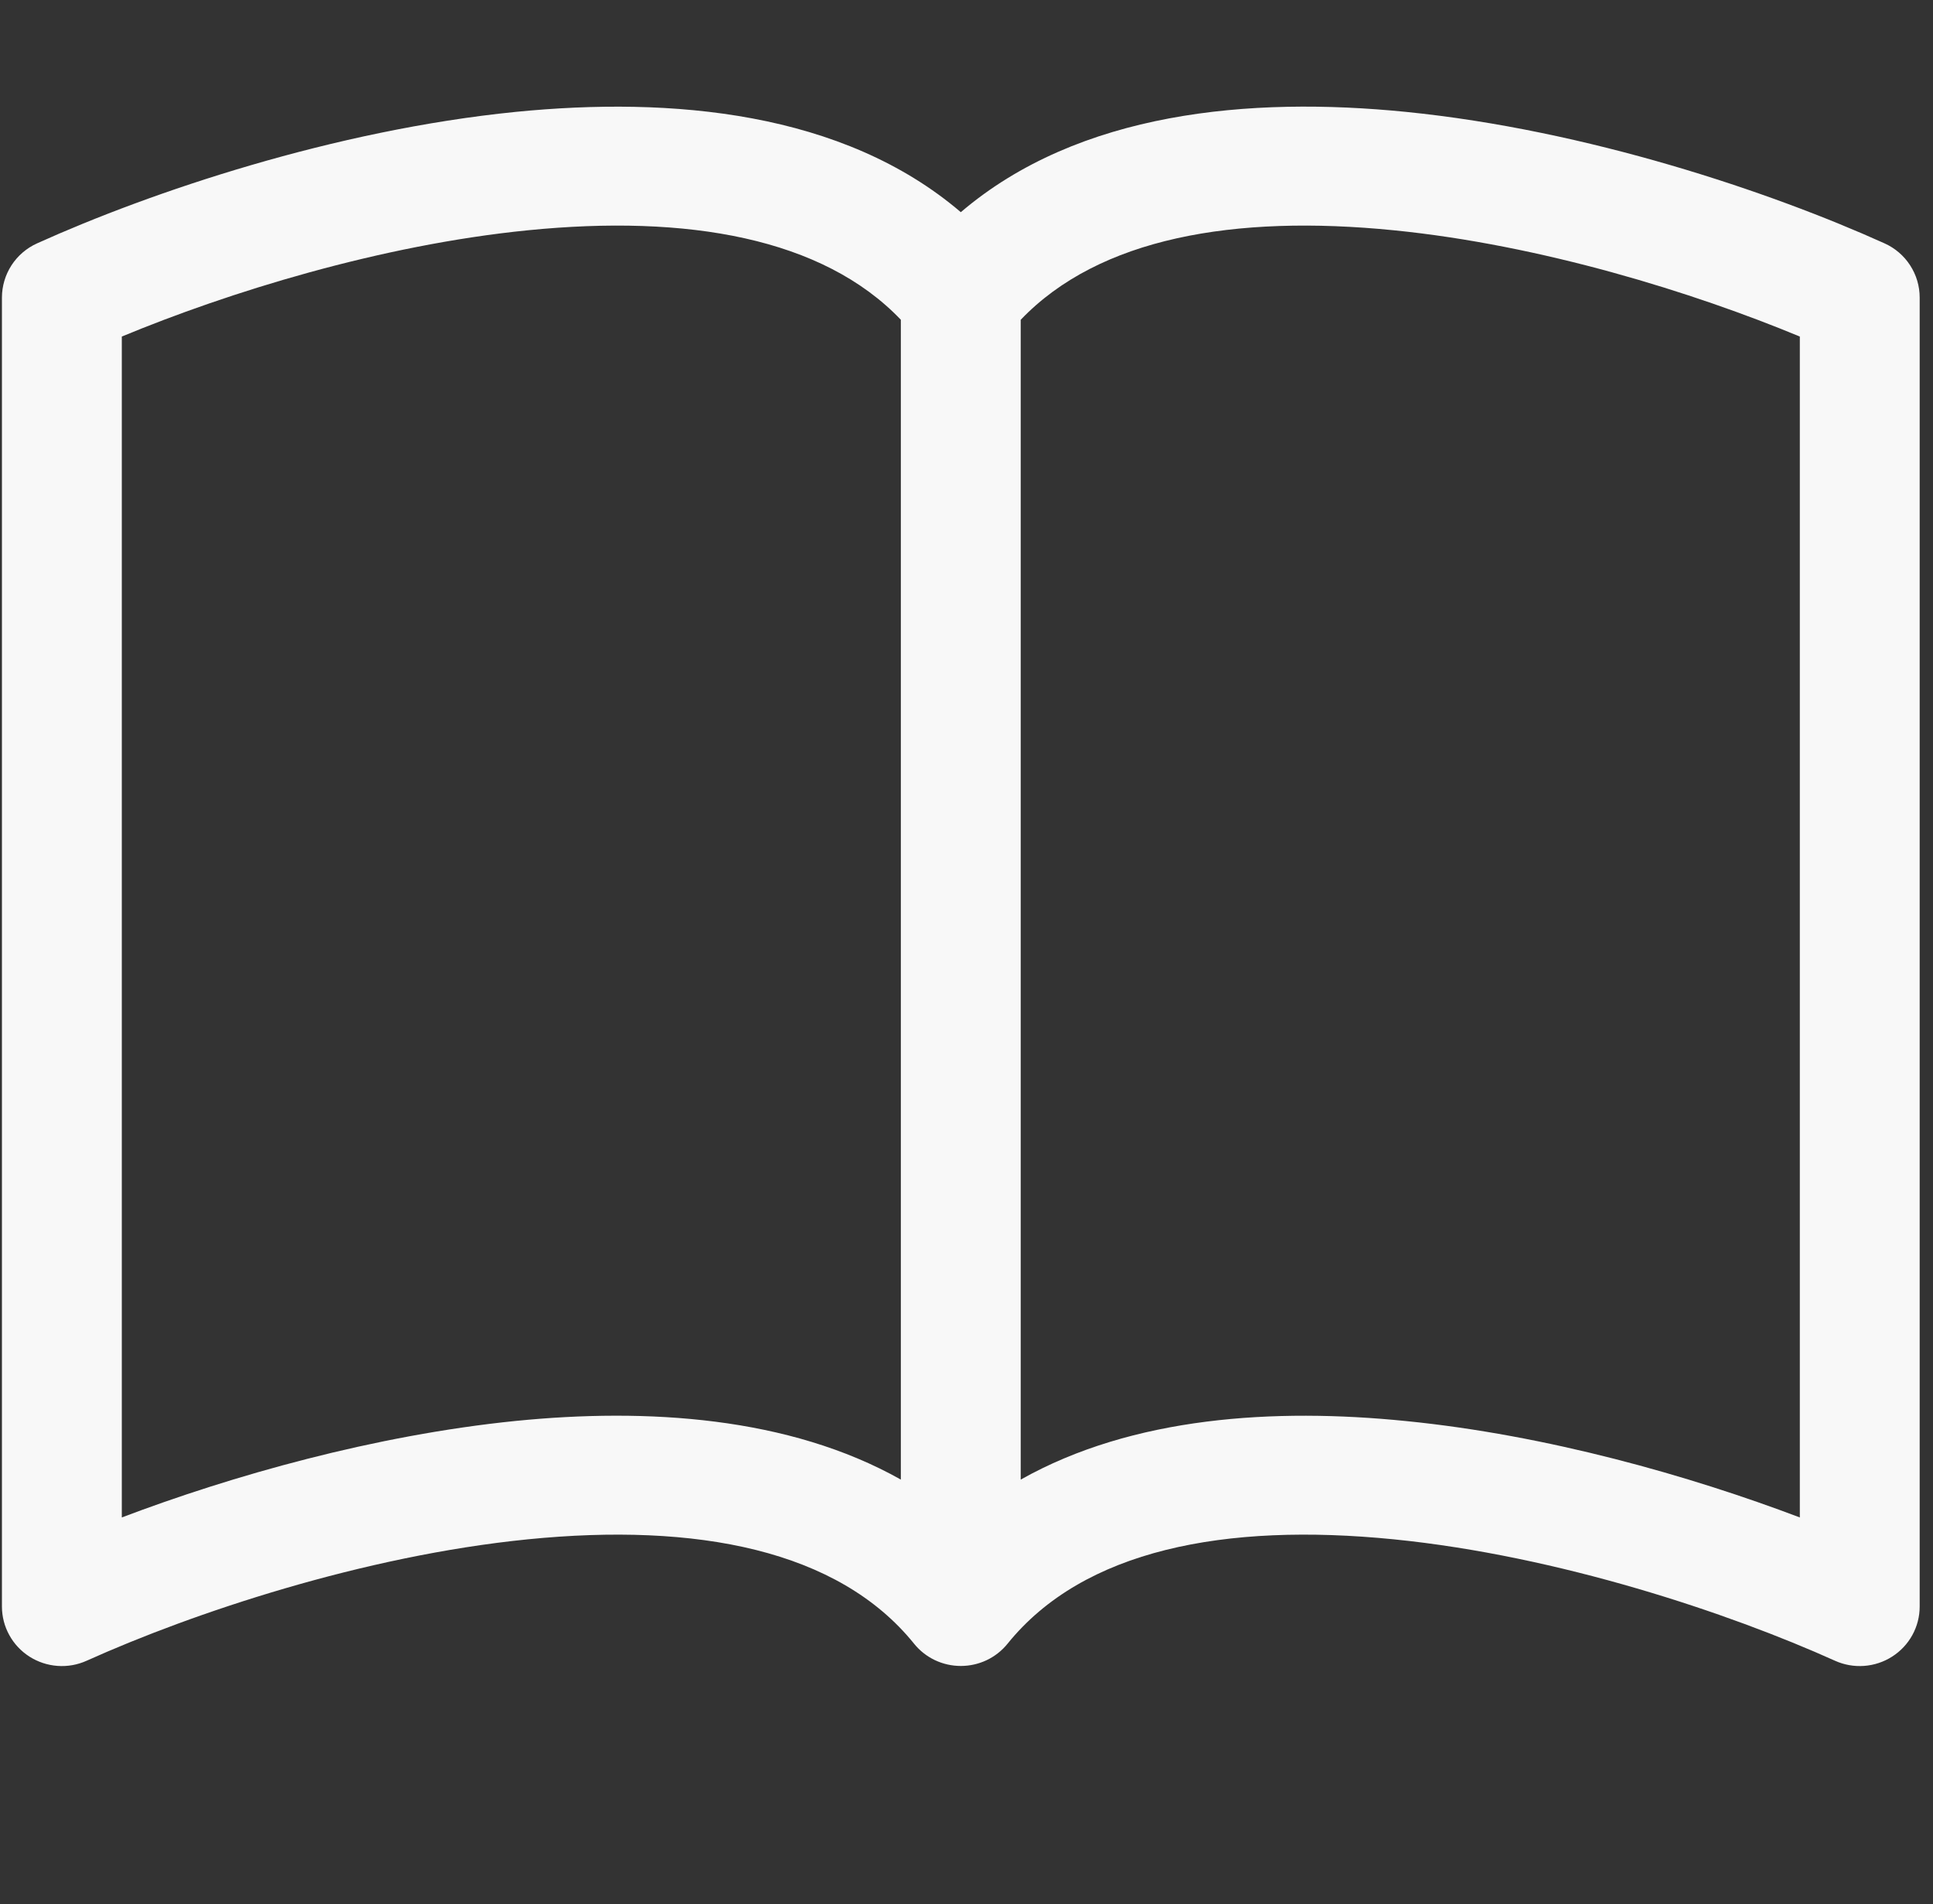 <svg width="66" height="65" viewBox="0 0 66 65" fill="none" xmlns="http://www.w3.org/2000/svg">
<rect x="0" y="0" width="66" height="65" fill="#333333" stroke="none"/>
<g clip-path="url(#clip0_575_14)">
<path d="M4.159 11.489C7.781 9.986 12.974 8.365 18.024 7.861C23.467 7.317 28.083 8.117 30.759 10.916V50.509C26.933 48.356 22.084 48.059 17.611 48.506C12.781 48.994 7.912 50.379 4.159 51.801V11.489ZM34.852 10.916C37.528 8.117 42.145 7.317 47.588 7.861C52.638 8.365 57.831 9.986 61.453 11.489V51.801C57.696 50.379 52.83 48.99 48.001 48.51C43.524 48.059 38.678 48.352 34.852 50.509V10.916ZM32.806 7.243C28.775 3.803 22.931 3.291 17.611 3.819C11.415 4.44 5.161 6.549 1.265 8.308C0.908 8.469 0.605 8.729 0.392 9.057C0.18 9.385 0.067 9.766 0.066 10.156L0.066 54.844C0.067 55.184 0.152 55.518 0.317 55.816C0.481 56.115 0.717 56.367 1.005 56.551C1.293 56.735 1.623 56.844 1.964 56.869C2.306 56.894 2.648 56.833 2.96 56.692C6.569 55.067 12.385 53.113 18.02 52.548C23.786 51.972 28.619 52.902 31.21 56.111C31.401 56.349 31.644 56.54 31.921 56.672C32.197 56.803 32.499 56.871 32.806 56.871C33.112 56.871 33.415 56.803 33.691 56.672C33.967 56.54 34.21 56.349 34.402 56.111C36.992 52.902 41.825 51.972 47.588 52.548C53.227 53.113 59.046 55.067 62.652 56.692C62.963 56.833 63.306 56.894 63.647 56.869C63.989 56.844 64.318 56.735 64.606 56.551C64.894 56.367 65.131 56.115 65.295 55.816C65.459 55.518 65.545 55.184 65.545 54.844V10.156C65.545 9.766 65.432 9.385 65.219 9.057C65.007 8.729 64.704 8.469 64.346 8.308C60.45 6.549 54.197 4.44 48.001 3.819C42.681 3.287 36.837 3.803 32.806 7.243Z" fill="#F8F8F8"/>
</g>
<defs>
<clipPath id="clip0_575_14">
<rect width="65.479" height="65" fill="white" transform="translate(0.066)"/>
</clipPath>
</defs>
</svg>
